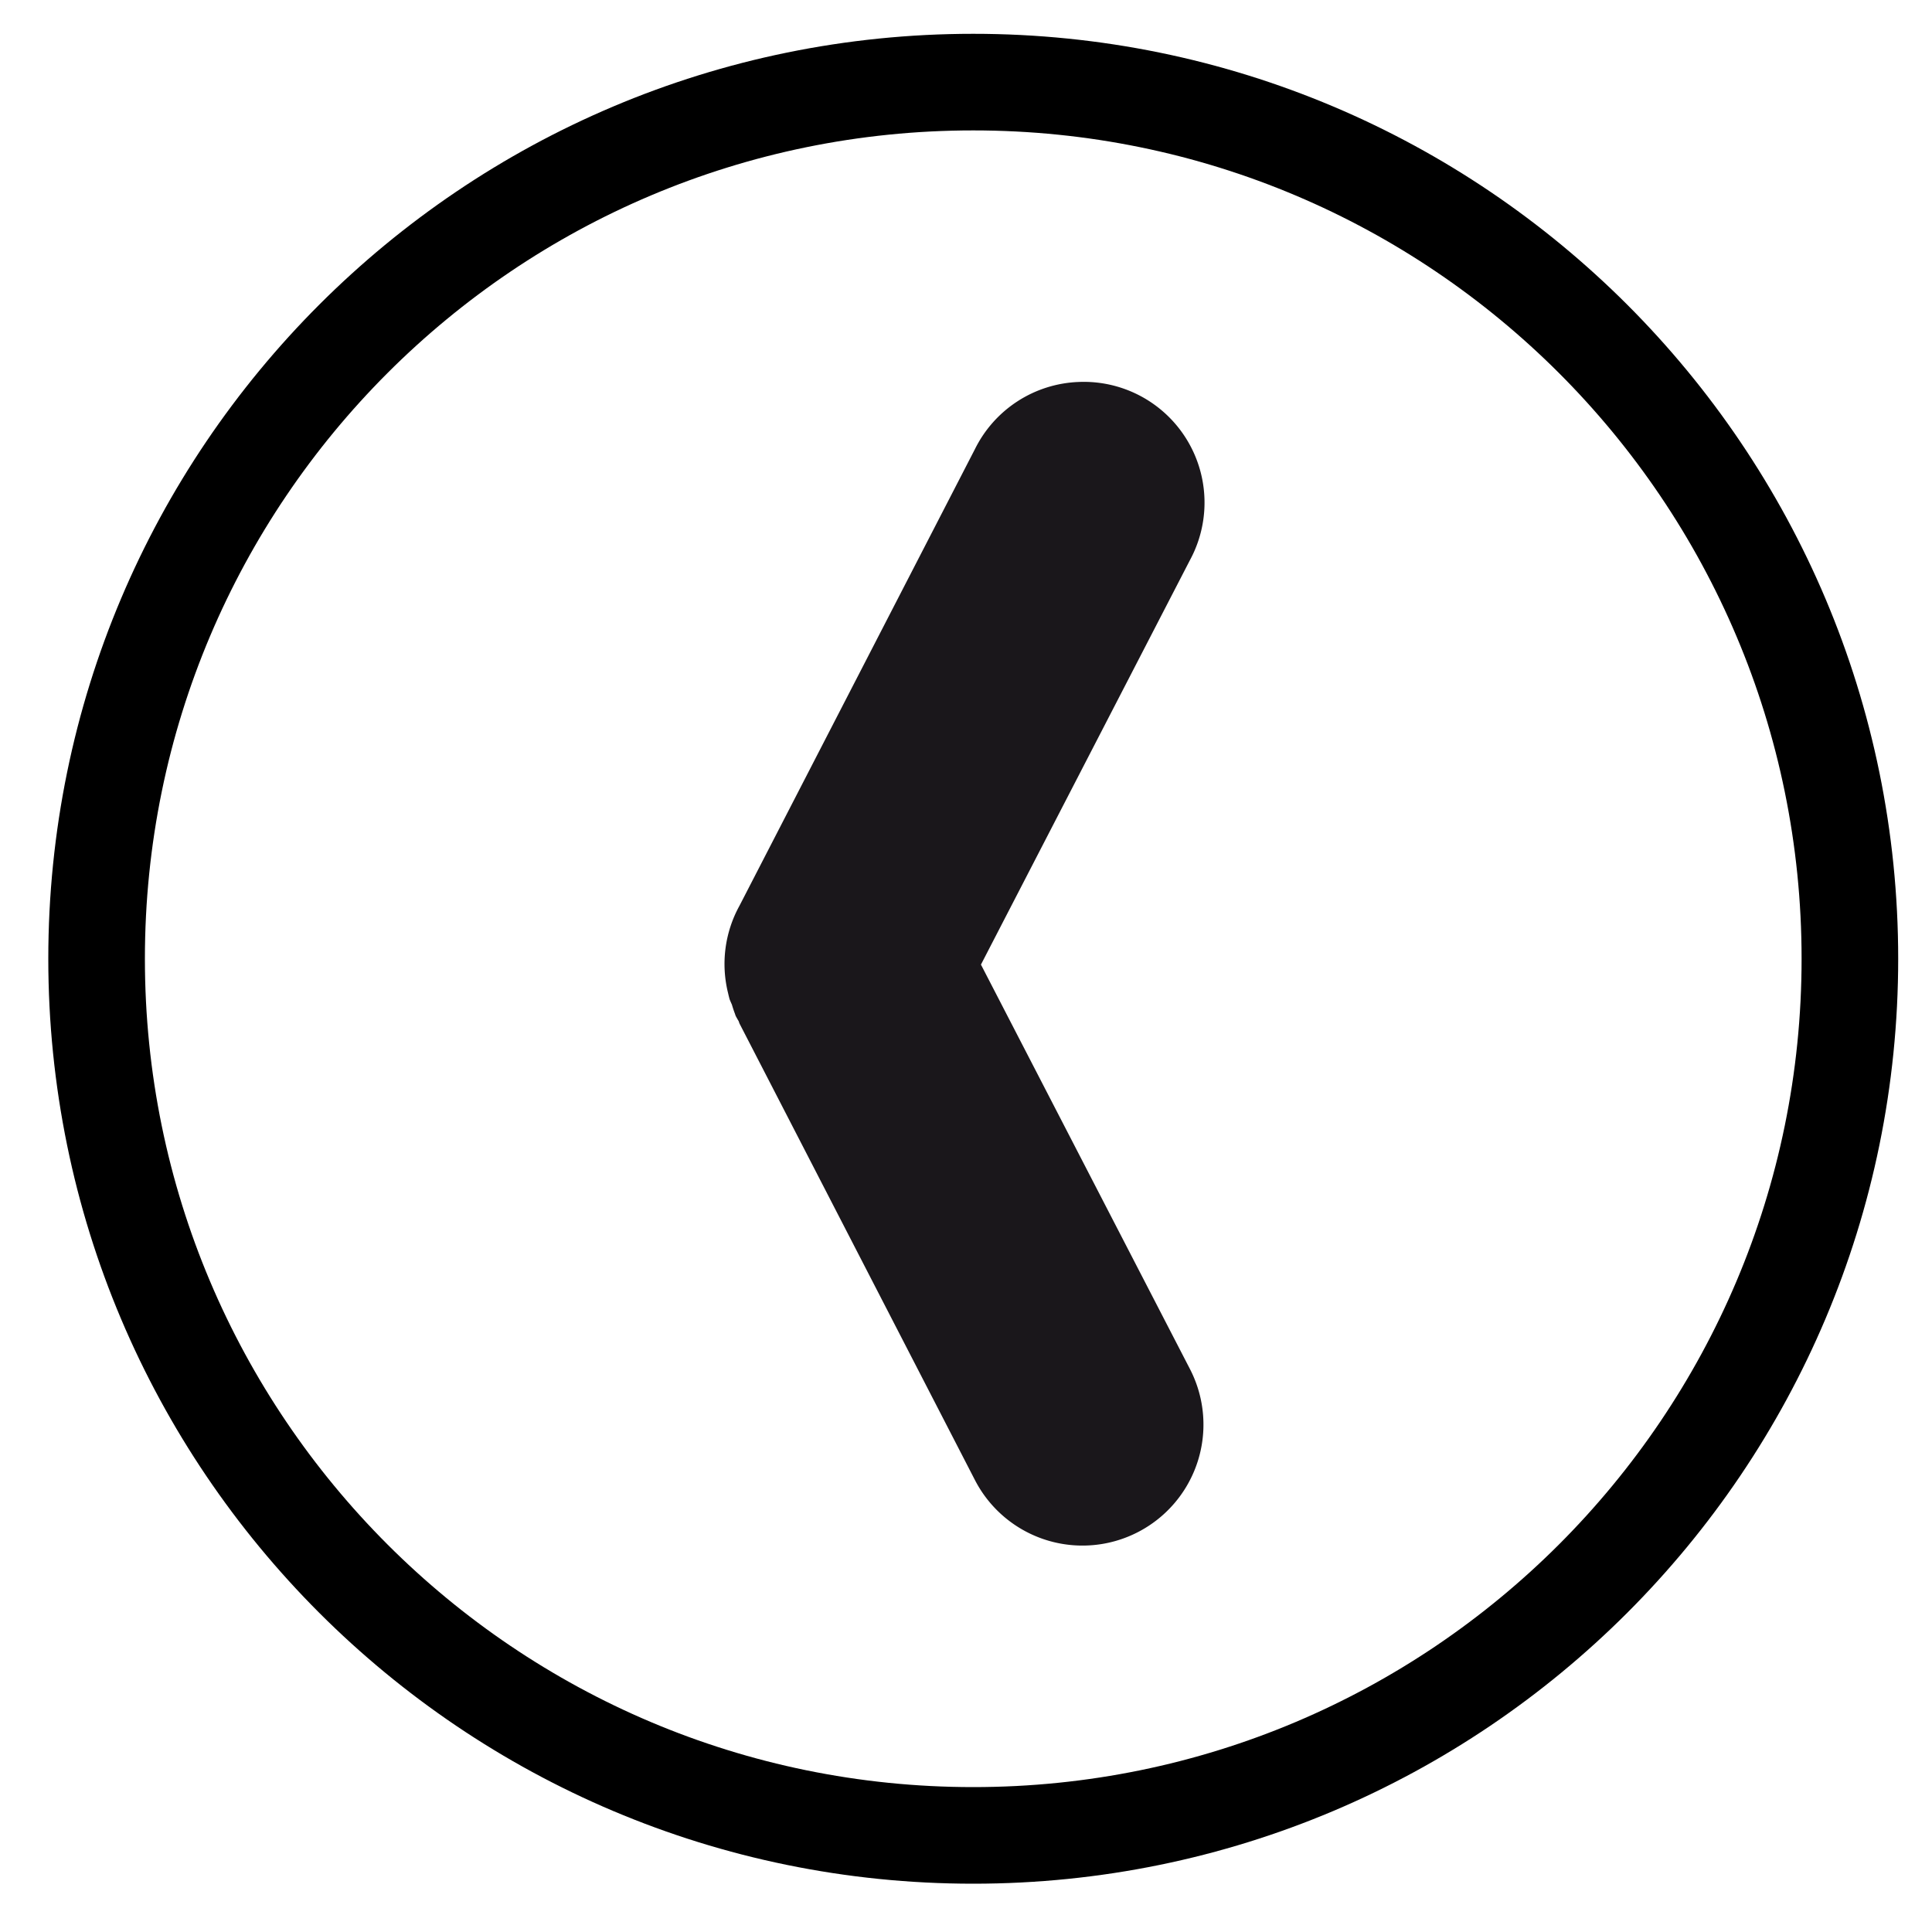 <svg xmlns="http://www.w3.org/2000/svg" xmlns:xlink="http://www.w3.org/1999/xlink" width="80" height="80"><symbol id="a"><path d="M76.6 39.7C76.6 59.748 60.346 76 40.3 76 20.252 76 4 59.748 4 39.7S20.252 3.4 40.3 3.4c20.047 0 36.3 16.252 36.3 36.3z" fill="none" stroke="#000" stroke-width="4"/><path d="M44.65 15.817a5 5 0 0 0-4.28 2.78l-9.75 18.908a5 5 0 0 0-.47 3.625 5 5 0 0 0 .062.25 5 5 0 0 0 .094.218 5 5 0 0 0 .125.375 5 5 0 0 0 .032.094 5 5 0 0 0 .125.22 5 5 0 0 0 .032.093l9.75 18.906a5.01 5.01 0 0 0 8.905-4.594l-8.656-16.75 8.655-16.75a5 5 0 0 0-4.625-7.375z" style="text-indent:0;text-align:start;line-height:normal;text-transform:none;block-progression:tb;-inkscape-font-specification:Sans" color="#000" fill="#1a171b" stroke-width="16.667" overflow="visible" font-family="Sans"/></symbol><use xlink:href="#a"/></svg>
